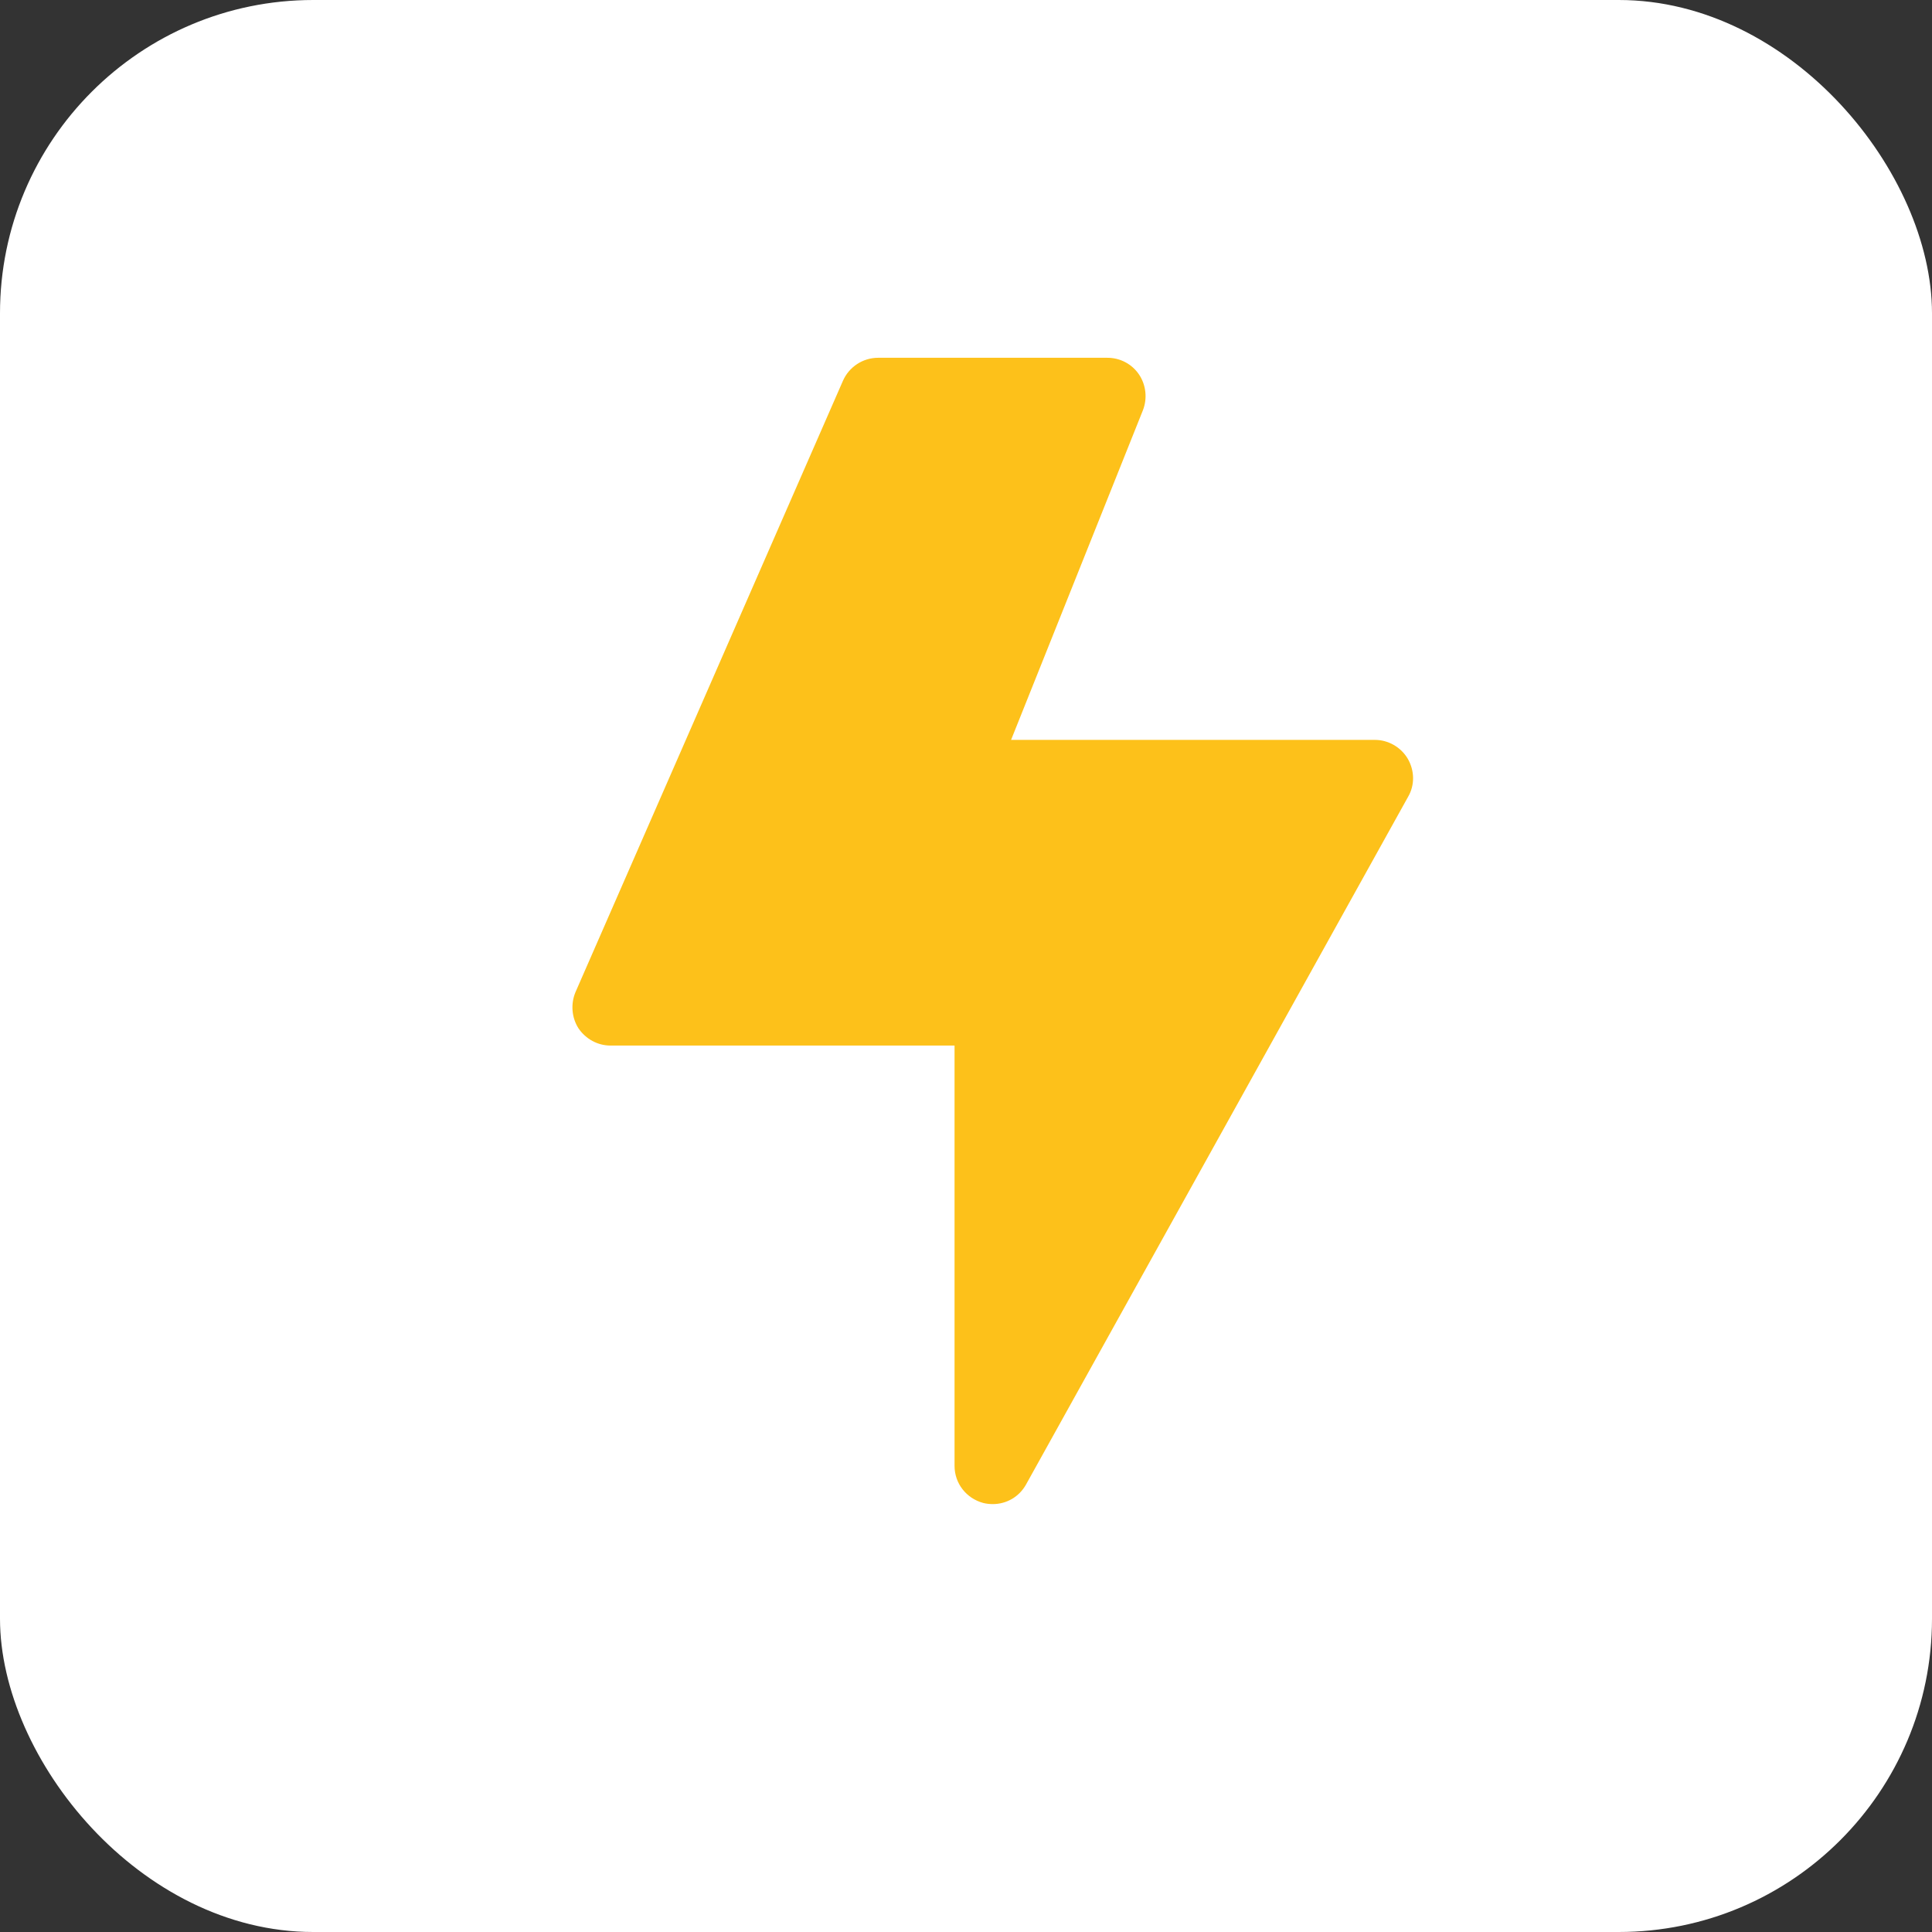 <svg width="27" height="27" viewBox="0 0 27 27" fill="none" xmlns="http://www.w3.org/2000/svg">
<rect x="0" y="0" width="27" height="27" fill="#333333" stroke="none"/>
<rect width="27" height="27" rx="4.378" fill="white"/>
<path d="M19.678 11.136L14.338 20.748C14.242 20.919 14.066 21.02 13.874 21.02C13.831 21.02 13.783 21.015 13.74 21.004C13.505 20.94 13.34 20.732 13.34 20.486V14.612H8.534C8.352 14.612 8.187 14.521 8.085 14.372C7.989 14.222 7.973 14.03 8.043 13.864L11.781 5.32C11.866 5.128 12.058 5 12.272 5H15.476C15.652 5 15.818 5.085 15.919 5.235C16.015 5.379 16.037 5.566 15.973 5.732L14.13 10.34H19.214C19.401 10.34 19.577 10.441 19.673 10.602C19.769 10.767 19.775 10.97 19.678 11.136Z" fill="#FDC11A"/>
</svg>
